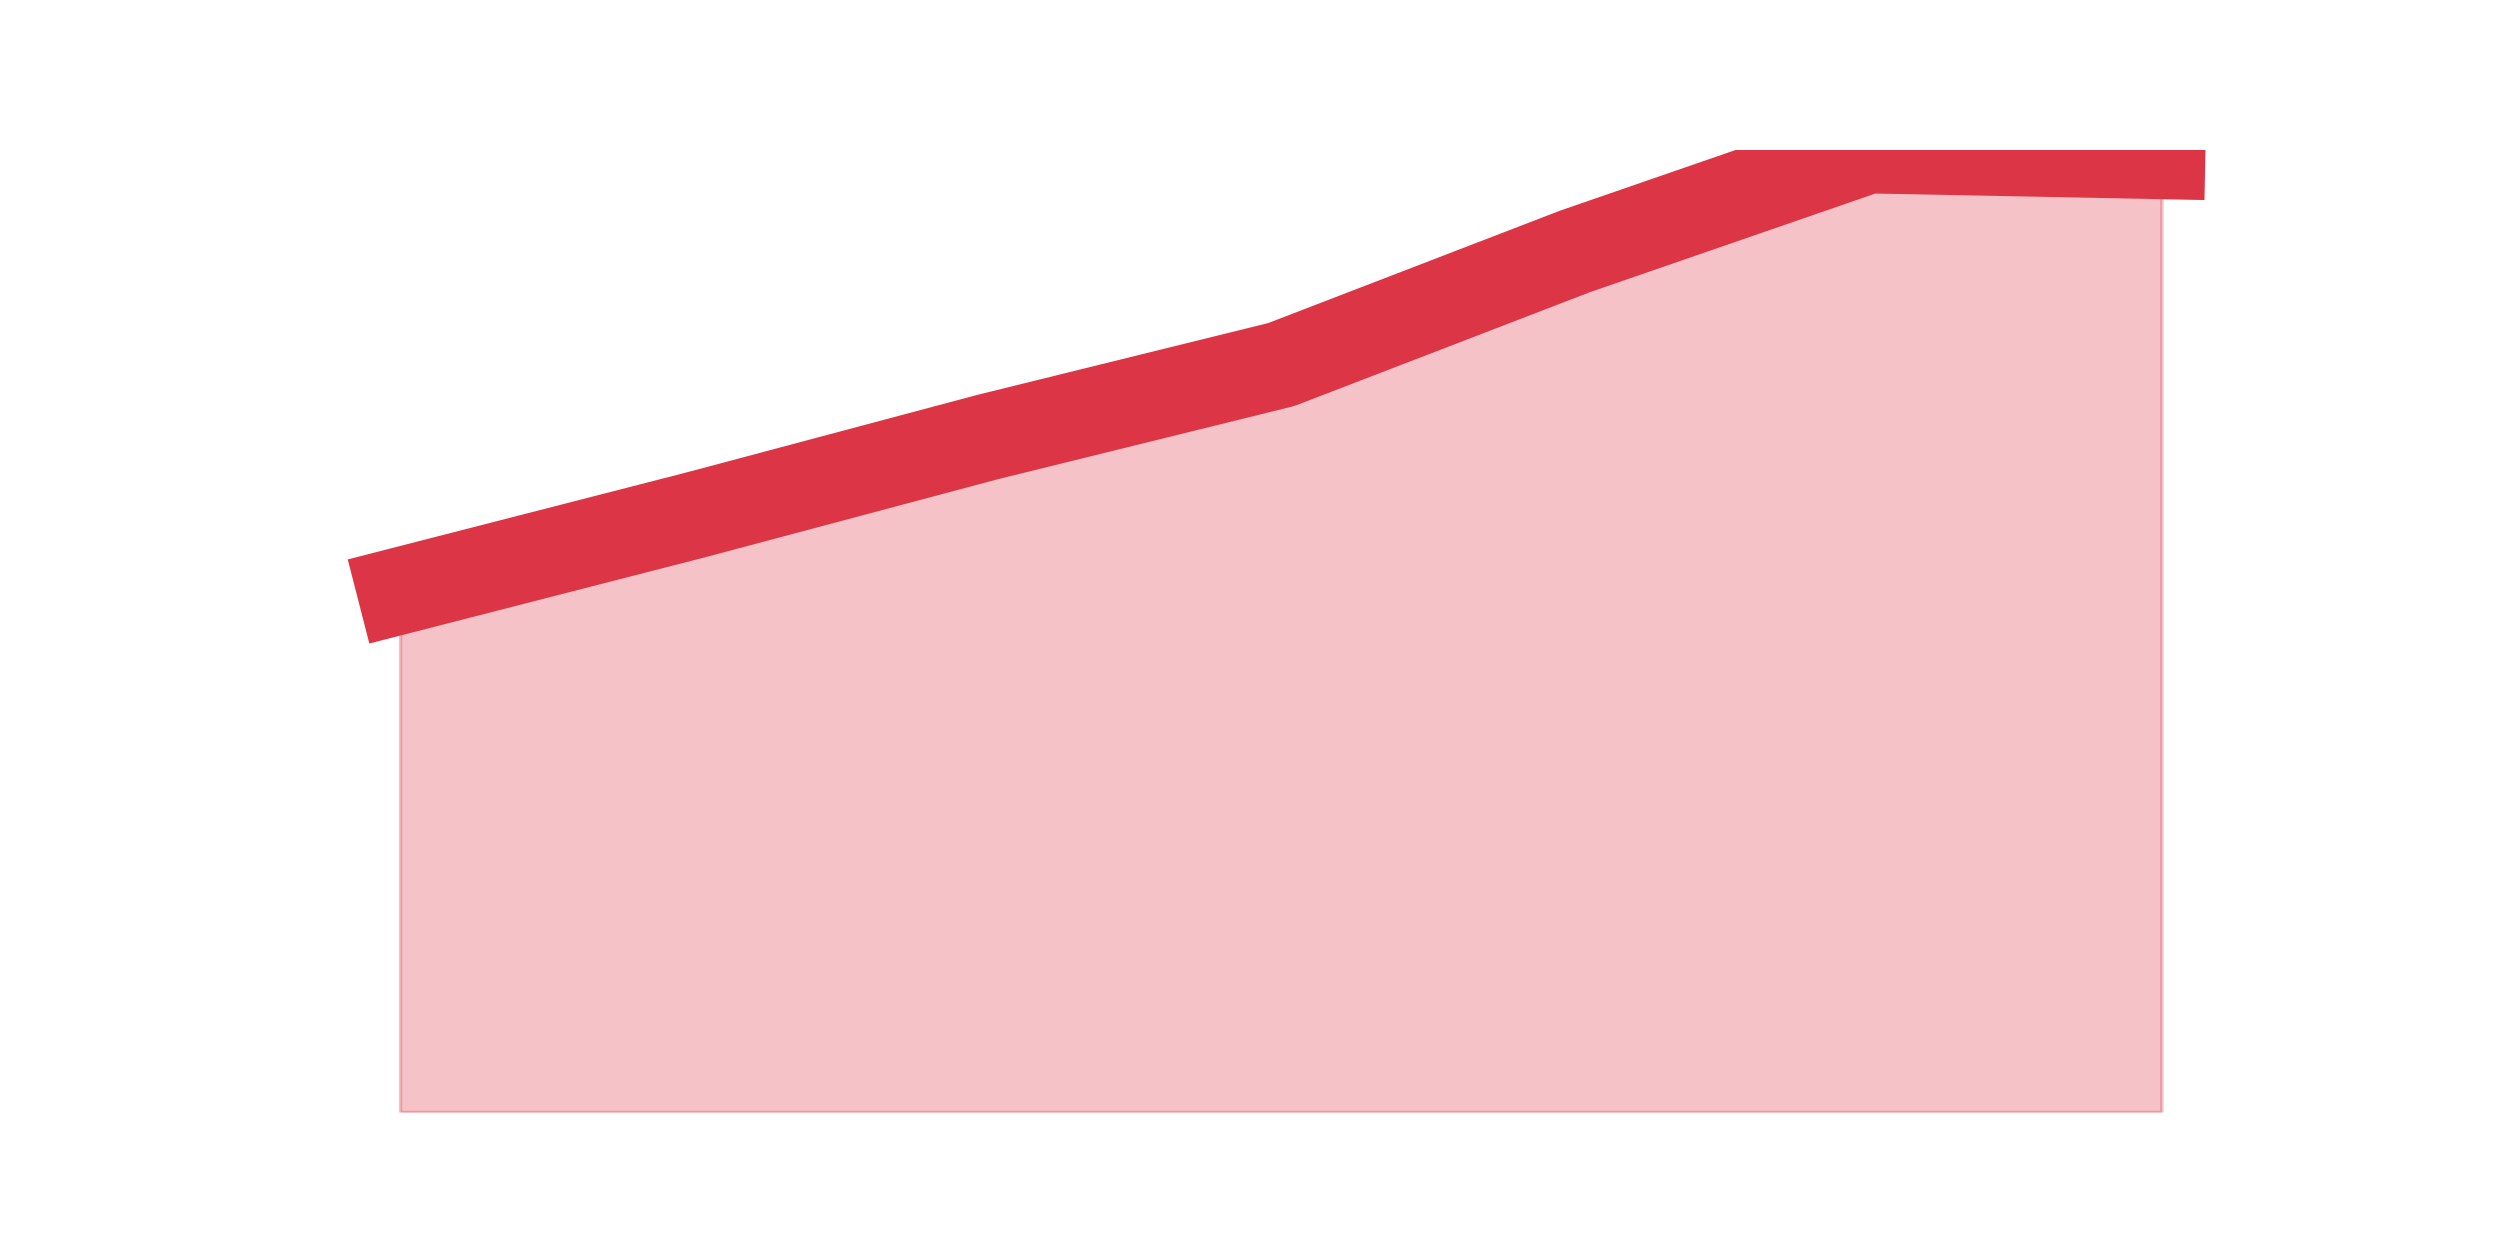 <?xml version="1.0" encoding="utf-8" standalone="no"?>
<!DOCTYPE svg PUBLIC "-//W3C//DTD SVG 1.1//EN"
  "http://www.w3.org/Graphics/SVG/1.1/DTD/svg11.dtd">
<svg height="360pt" version="1.1" viewBox="0 0 720 360" width="720pt" xmlns="http://www.w3.org/2000/svg" xmlns:xlink="http://www.w3.org/1999/xlink">
 <defs>
  <style type="text/css">*{stroke-linecap:butt;stroke-linejoin:round;}</style>
 </defs>
 <g id="figure_1">
  <g id="patch_1">
   <path d="M 0 360 
L 720 360 
L 720 0 
L 0 0 
z
" style="fill:none;"/>
  </g>
  <g id="axes_1">
   <g id="matplotlib.axis_1"/>
   <g id="matplotlib.axis_2"/>
   <g id="PolyCollection_1">
    <defs>
     <path d="M 115.364 -189.889 
L 115.364 -39.6 
L 199.909 -39.6 
L 284.455 -39.6 
L 369 -39.6 
L 453.545 -39.6 
L 538.091 -39.6 
L 622.636 -39.6 
L 622.636 -315.13 
L 622.636 -315.13 
L 538.091 -316.8 
L 453.545 -287.577 
L 369 -255.014 
L 284.455 -234.141 
L 199.909 -211.598 
L 115.364 -189.889 
z
" id="m7f4d2bc72c" style="stroke:#dc3545;stroke-opacity:0.3;"/>
    </defs>
    <g clip-path="url(#p8c47e059c7)">
     <use style="fill:#dc3545;fill-opacity:0.3;stroke:#dc3545;stroke-opacity:0.3;" x="0" xlink:href="#m7f4d2bc72c" y="360"/>
    </g>
   </g>
   <g id="line2d_1">
    <path clip-path="url(#p8c47e059c7)" d="M 115.364 170.111 
L 199.909 148.402 
L 284.455 125.859 
L 369 104.986 
L 453.545 72.423 
L 538.091 43.2 
L 622.636 44.87 
" style="fill:none;stroke:#dc3545;stroke-linecap:square;stroke-width:25;"/>
   </g>
  </g>
 </g>
 <defs>
  <clipPath id="p8c47e059c7">
   <rect height="277.2" width="558" x="90" y="43.2"/>
  </clipPath>
 </defs>
</svg>
